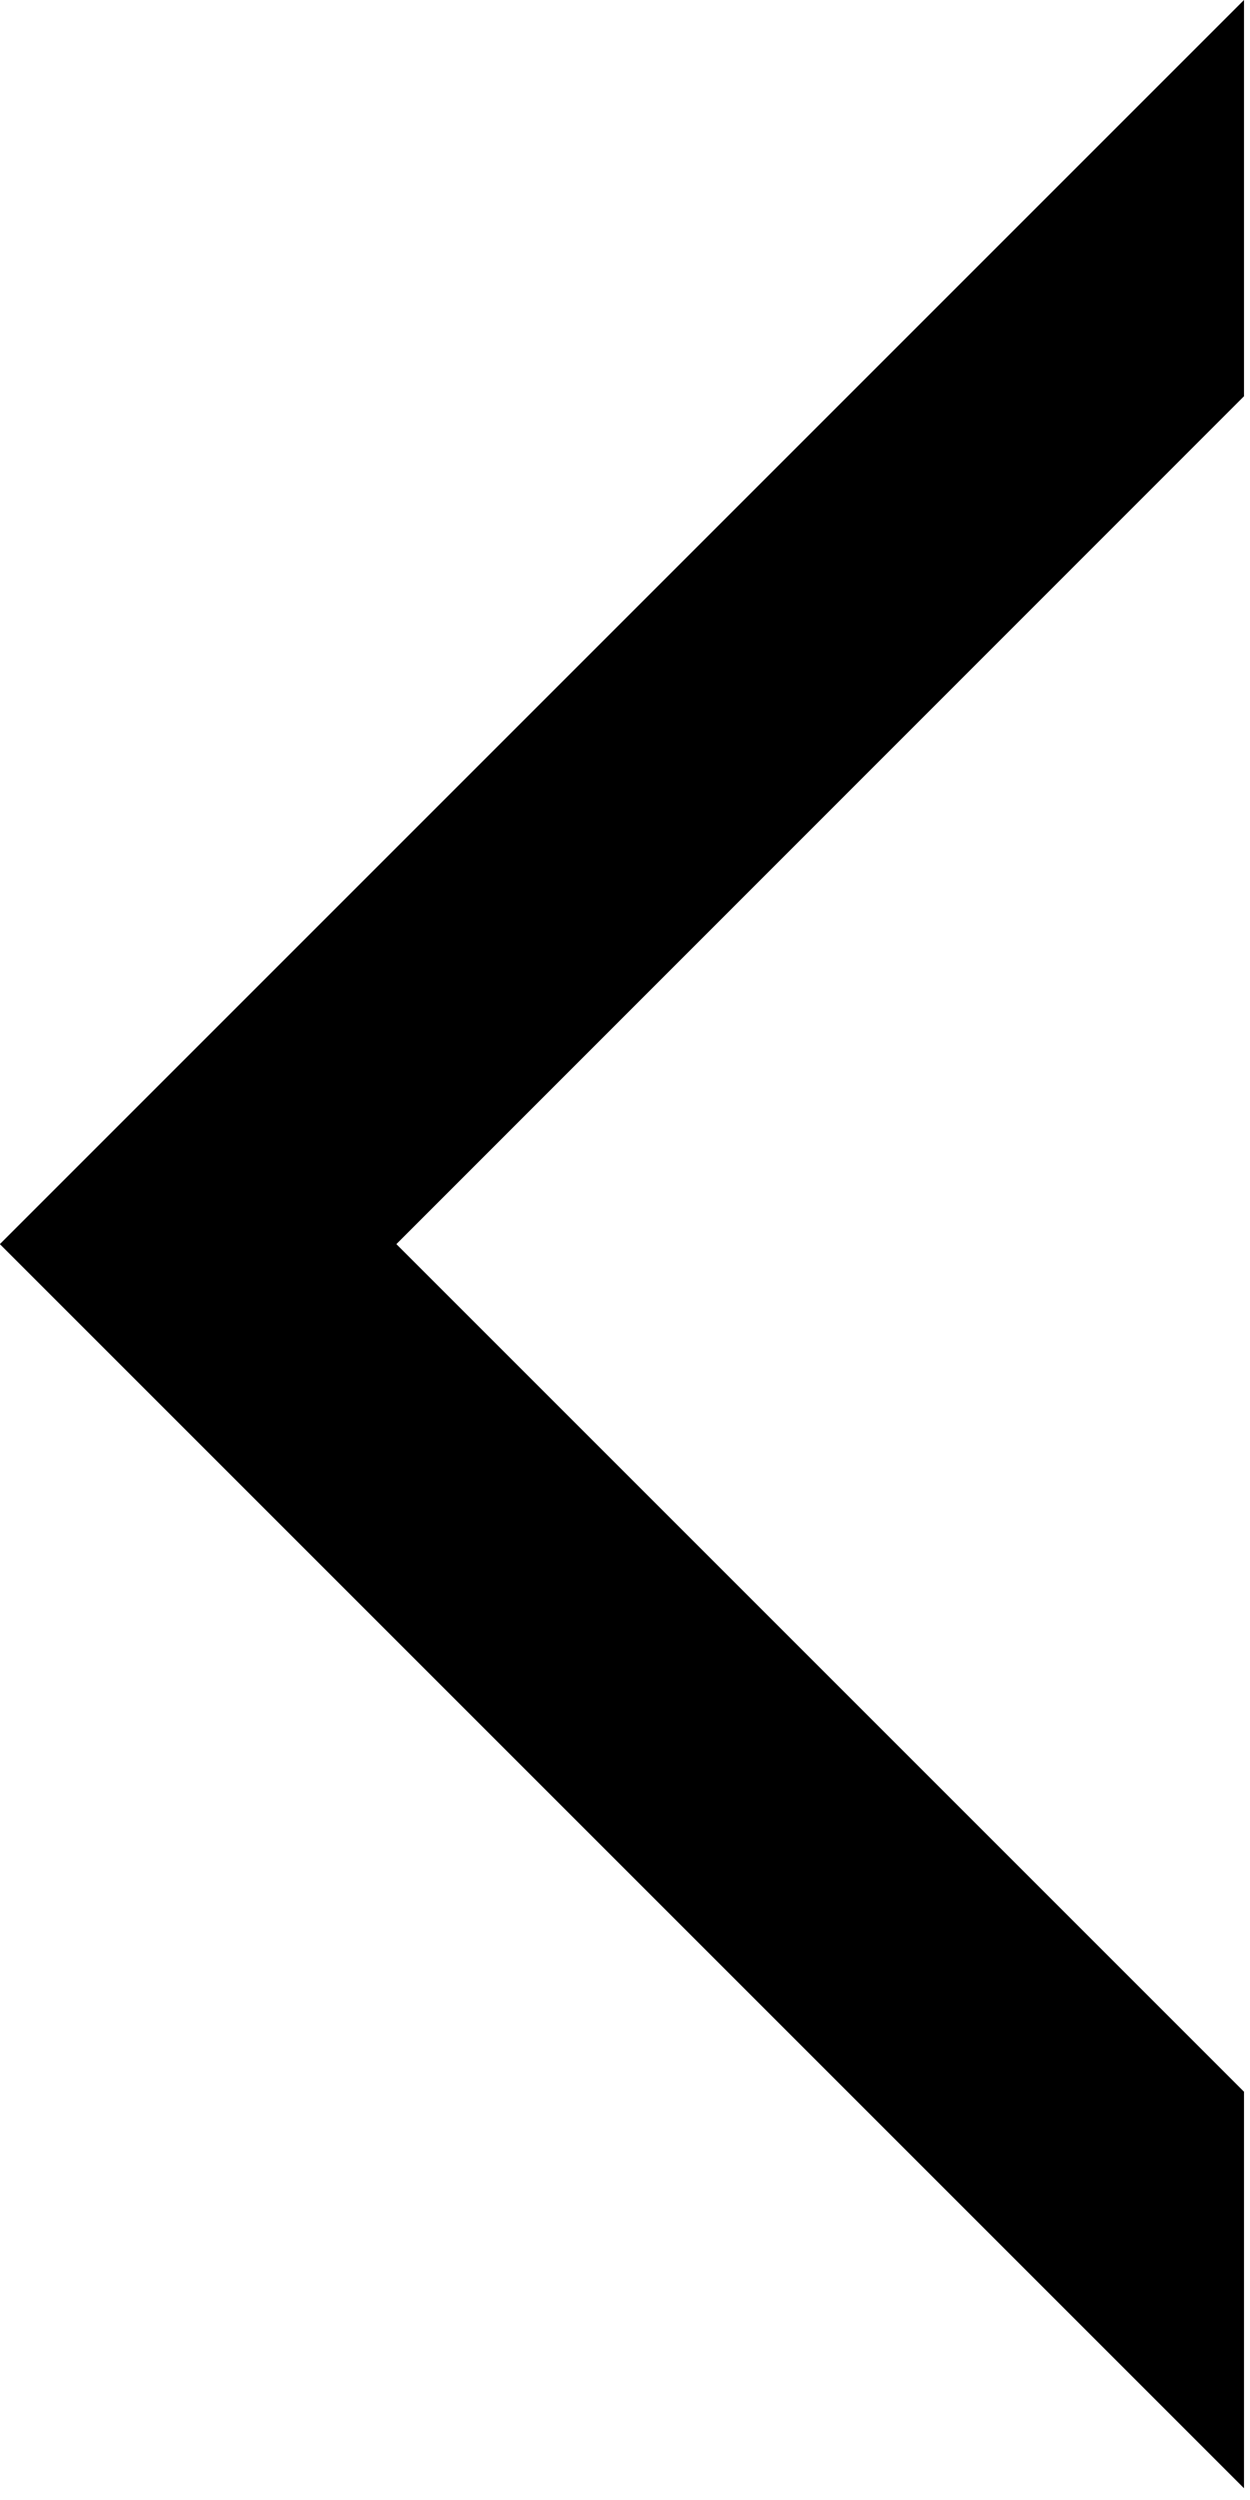 <?xml version="1.0" encoding="UTF-8" standalone="no"?>
<svg width="10px" height="20px" viewBox="0 0 10 20" version="1.1" xmlns="http://www.w3.org/2000/svg" xmlns:xlink="http://www.w3.org/1999/xlink">
    <!-- Generator: Sketch 3.8.3 (29802) - http://www.bohemiancoding.com/sketch -->
    <title>caret-left</title>
    <desc>Created with Sketch.</desc>
    <defs></defs>
    <g id="Page-1" stroke="none" stroke-width="1" fill="none" fill-rule="evenodd">
        <polygon id="caret-left" fill="#000000" transform="translate(4.976, 9.953) rotate(180) translate(-4.976, -9.953) " points="0 -0 0 3.172 6.781 9.953 0 16.736 0 19.906 9.953 9.953"></polygon>
    </g>
</svg>